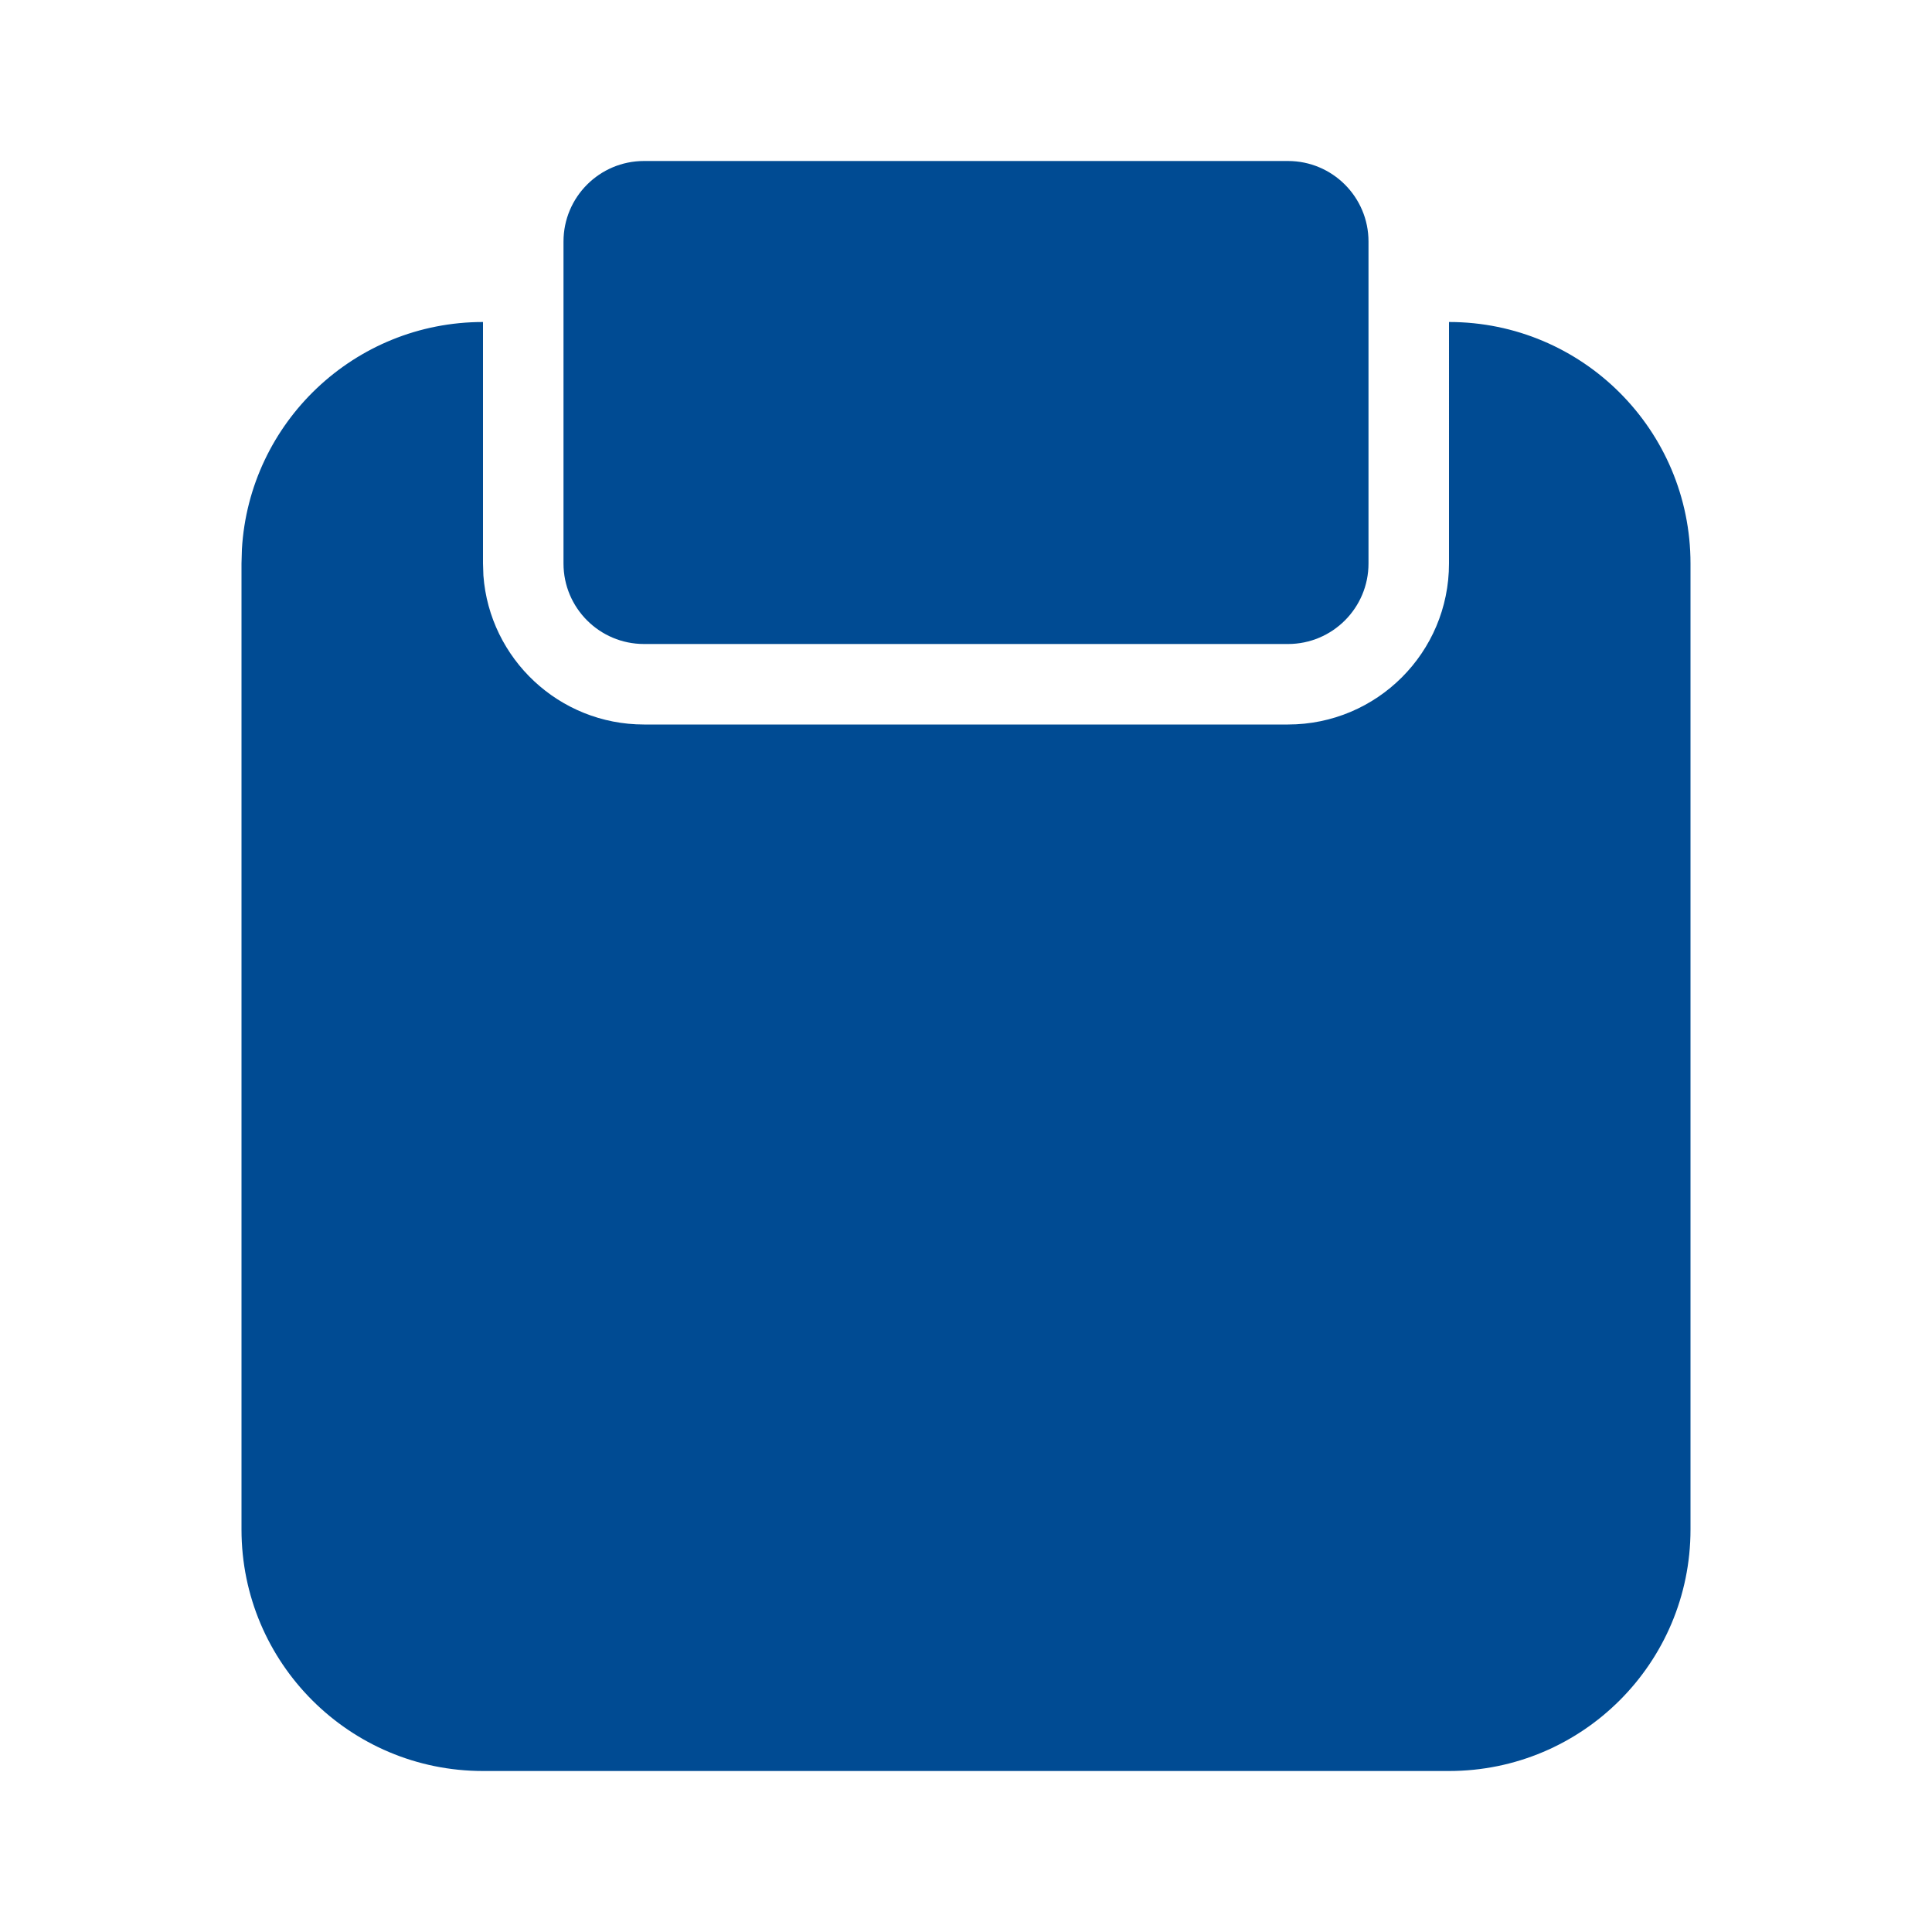 <svg xmlns="http://www.w3.org/2000/svg" width="24" height="24" viewBox="0 0 24 24">
    <defs>
        <filter id="prefix__a">
            <feColorMatrix in="SourceGraphic" values="0 0 0 0 0 0 0 0 0 0.294 0 0 0 0 0.576 0 0 0 1 0"/>
        </filter>
    </defs>
    <g fill="none" fill-rule="evenodd" filter="url(#prefix__a)" transform="translate(-517 -1989)">
        <g>
            <path fill="#004B93" d="M18 4c1.657 0 3 1.343 3 3v12c0 1.657-1.343 3-3 3H6c-1.657 0-3-1.343-3-3V7l.005-.176C3.096 5.249 4.402 4 6 4v3l.005.15C6.082 8.183 6.945 9 8 9h8c1.105 0 2-.895 2-2zm-2-2c.552 0 1 .448 1 1v4c0 .552-.448 1-1 1H8c-.552 0-1-.448-1-1V3c0-.552.448-1 1-1h8z" transform="translate(517 1989)"/>
        </g>
    </g>
</svg>
